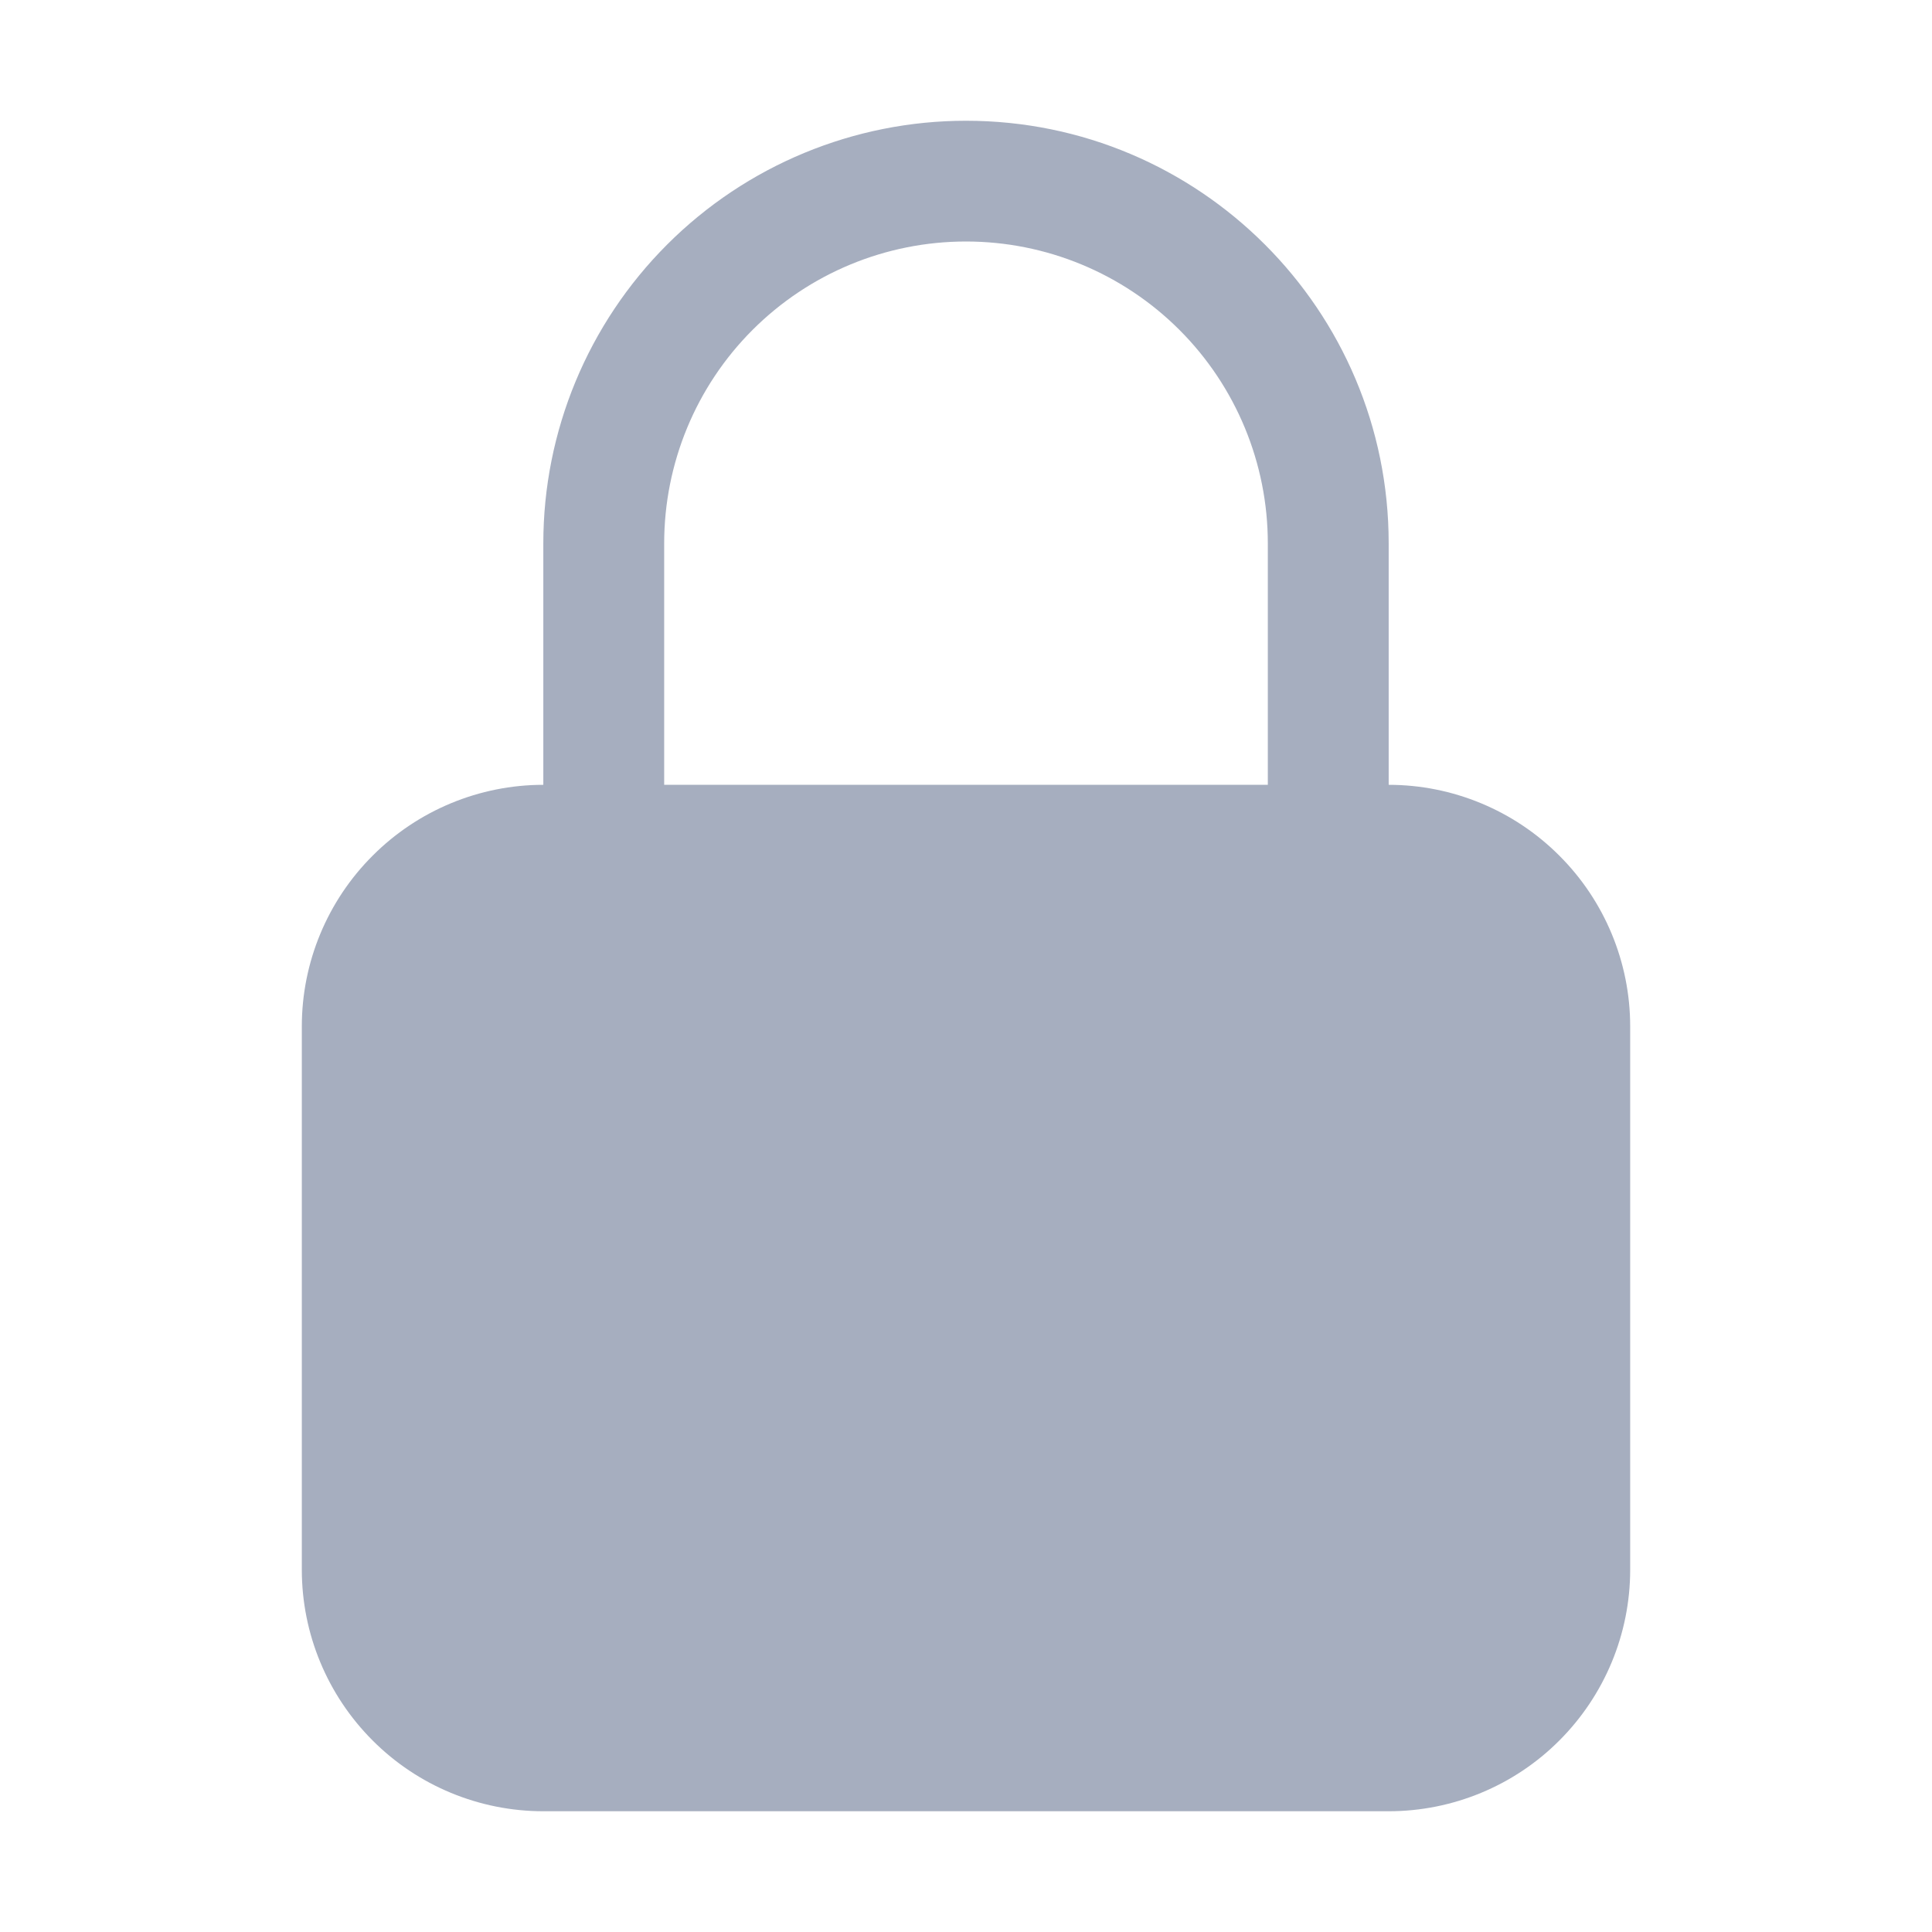 <svg width="18" height="18" viewBox="0 0 18 18" fill="none" xmlns="http://www.w3.org/2000/svg">
<g id="Frame">
<path id="Vector" fill-rule="evenodd" clip-rule="evenodd" d="M9 1.125C7.956 1.125 6.954 1.54 6.216 2.278C5.477 3.017 5.062 4.018 5.062 5.062V7.312C4.466 7.312 3.893 7.55 3.472 7.972C3.05 8.393 2.812 8.966 2.812 9.562V14.625C2.812 15.222 3.05 15.794 3.472 16.216C3.893 16.638 4.466 16.875 5.062 16.875H12.938C13.534 16.875 14.107 16.638 14.528 16.216C14.95 15.794 15.188 15.222 15.188 14.625V9.562C15.188 8.966 14.95 8.393 14.528 7.972C14.107 7.55 13.534 7.312 12.938 7.312V5.062C12.938 2.888 11.175 1.125 9 1.125ZM11.812 7.312V5.062C11.812 4.317 11.516 3.601 10.989 3.074C10.461 2.546 9.746 2.25 9 2.25C8.254 2.25 7.539 2.546 7.011 3.074C6.484 3.601 6.188 4.317 6.188 5.062V7.312H11.812Z" fill="#A6AEBF"/>
</g>
</svg>
